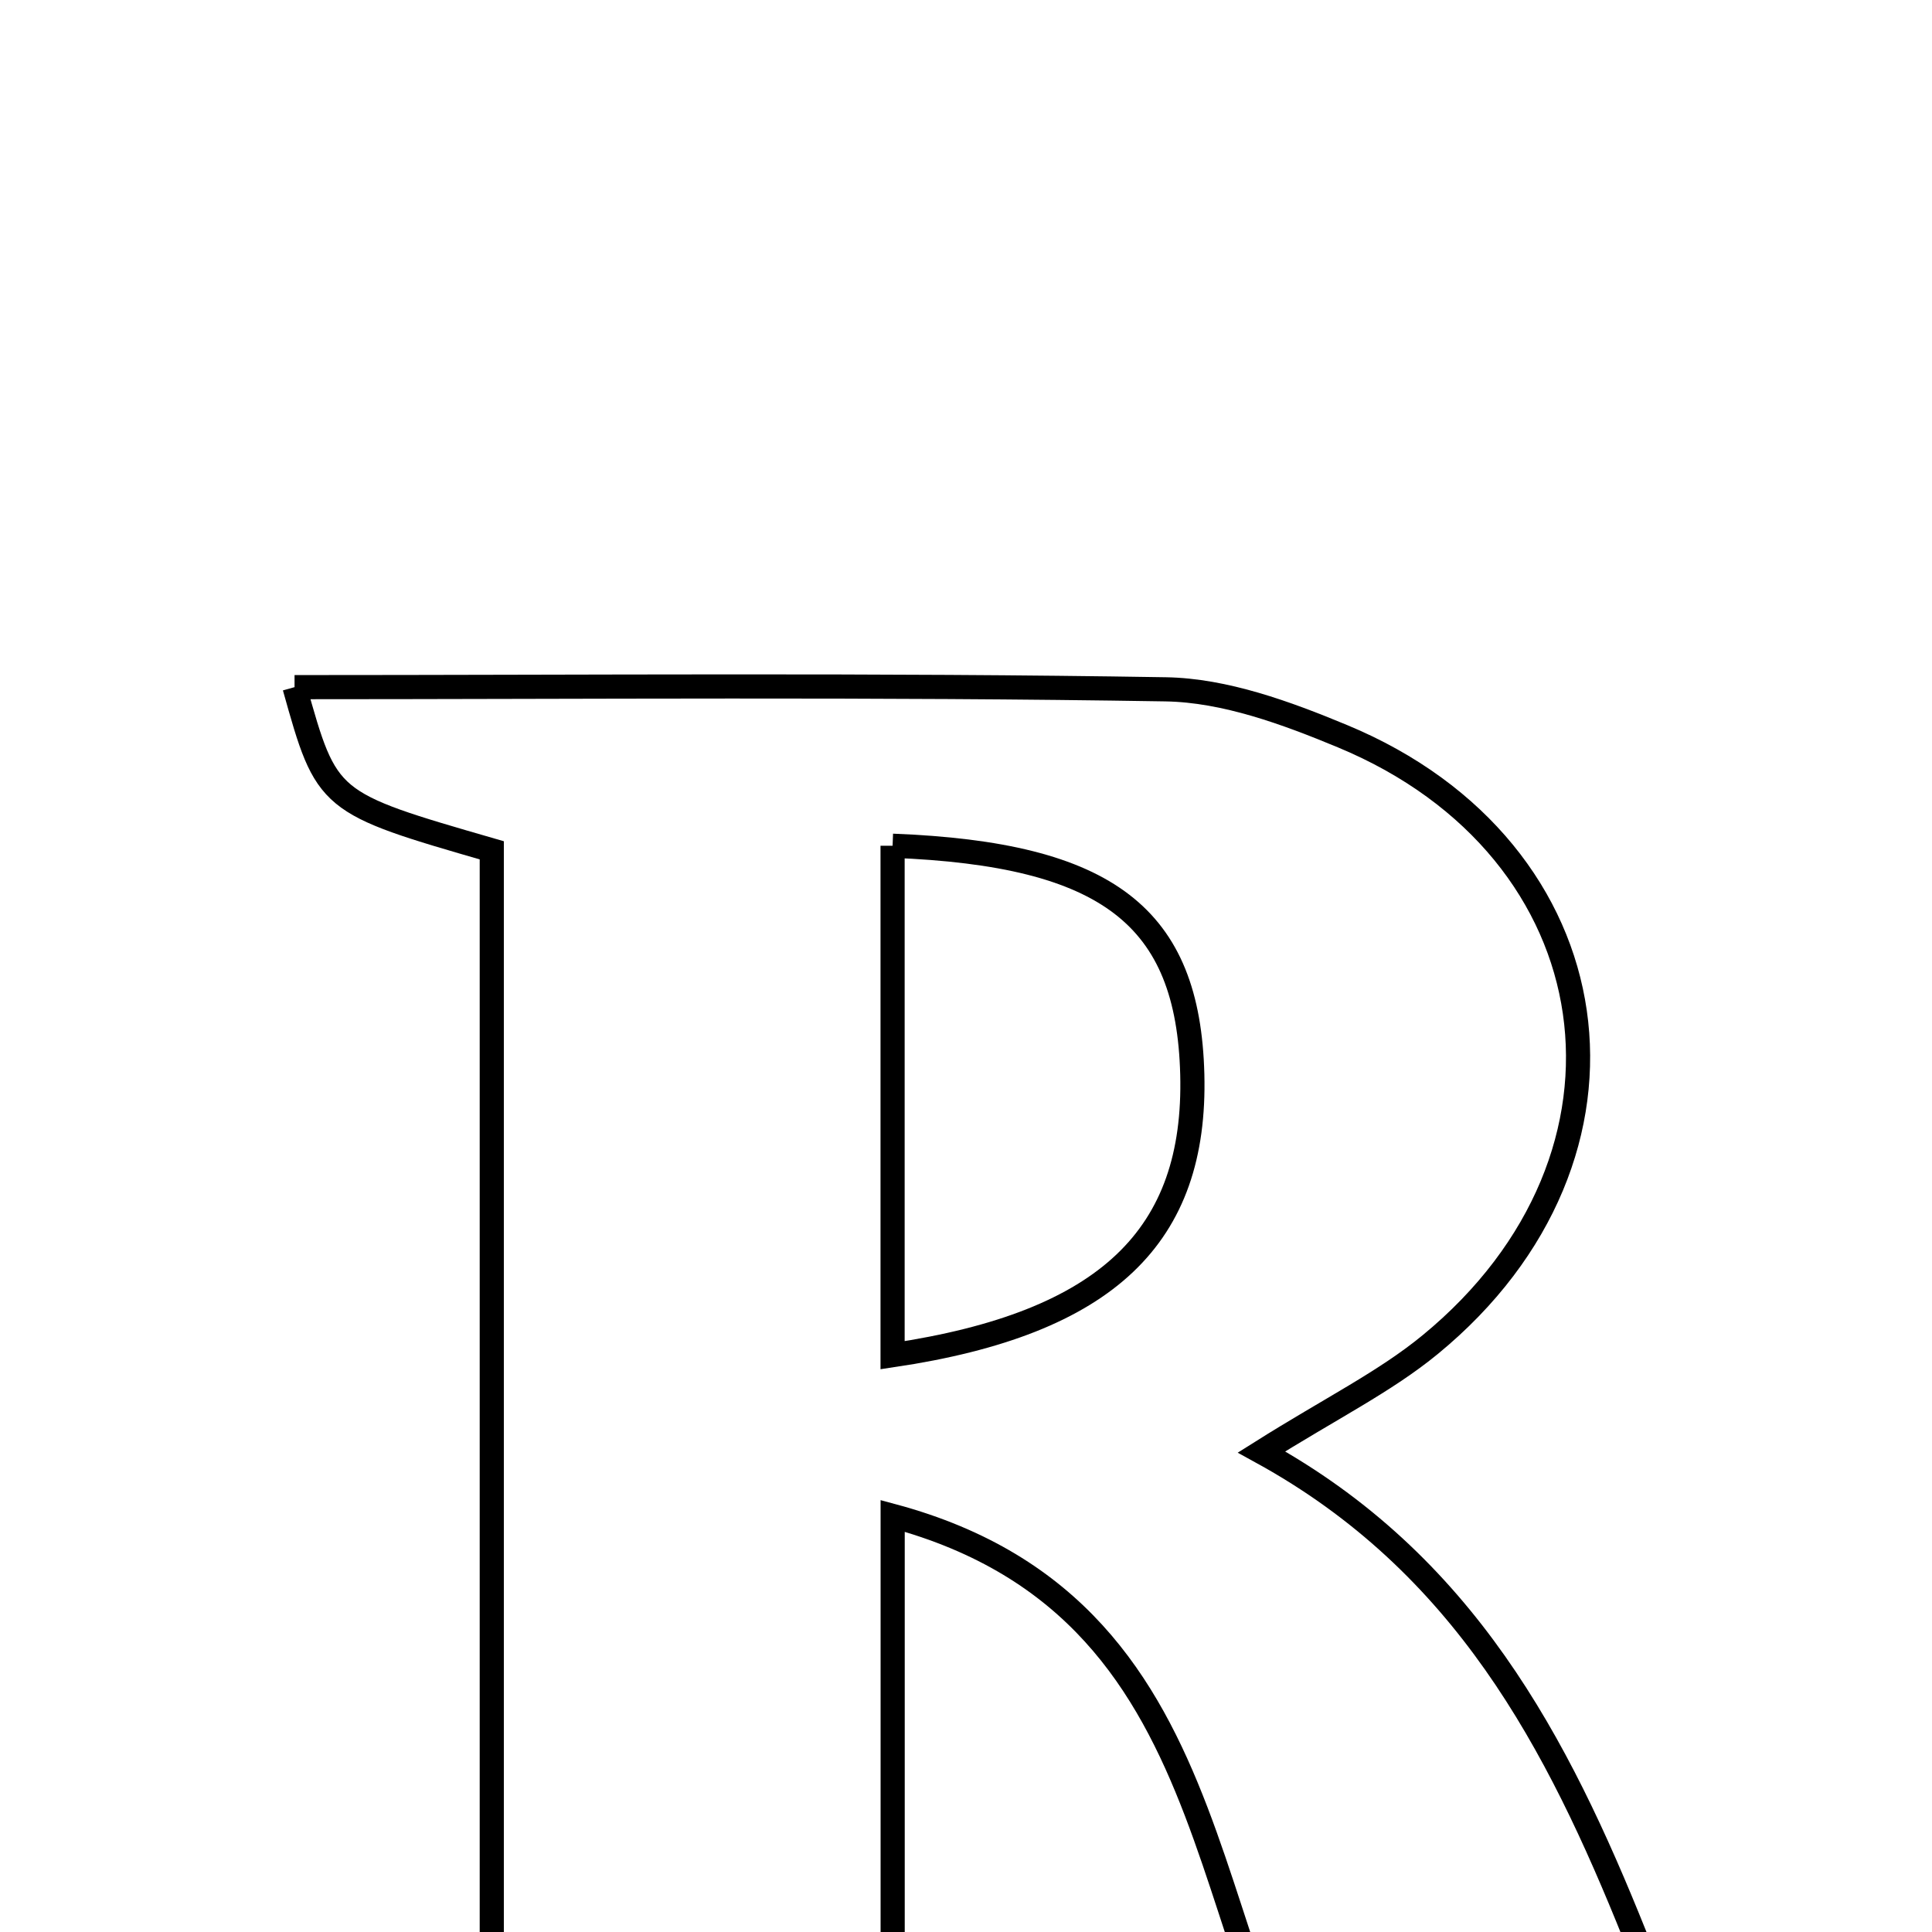 <svg xmlns="http://www.w3.org/2000/svg" viewBox="0.0 0.0 24.0 24.0" height="200px" width="200px"><path fill="none" stroke="black" stroke-width=".3" stroke-opacity="1.0"  filling="0" d="M3.659 8.536 C7.288 8.536 10.885 8.504 14.48 8.563 C15.217 8.575 15.98 8.856 16.676 9.145 C20.069 10.552 20.618 14.36 17.768 16.702 C17.206 17.164 16.534 17.494 15.671 18.037 C18.186 19.418 19.344 21.637 20.312 24.051 C20.567 24.686 21.516 25.015 22.052 25.574 C22.372 25.907 22.509 26.415 22.859 27.098 C20.653 27.098 18.779 27.098 16.89 27.098 C14.716 24.657 15.582 20.04 11.089 18.831 C11.089 21.08 11.089 23.048 11.089 25.215 C11.822 25.385 12.607 25.568 13.452 25.765 C13.483 26.053 13.624 26.387 13.514 26.562 C13.341 26.836 13 27.185 12.726 27.189 C9.709 27.233 6.69 27.217 3.734 27.217 C3.283 24.791 5.244 25.904 6.109 25.087 C6.109 20.366 6.109 15.457 6.109 10.563 C4.061 9.971 4.061 9.971 3.659 8.536"></path>
<path fill="none" stroke="black" stroke-width=".3" stroke-opacity="1.0"  filling="0" d="M11.088 10.506 C13.771 10.61 14.76 11.393 14.811 13.345 C14.863 15.351 13.762 16.437 11.088 16.835 C11.088 14.582 11.088 12.546 11.088 10.506"></path></svg>
